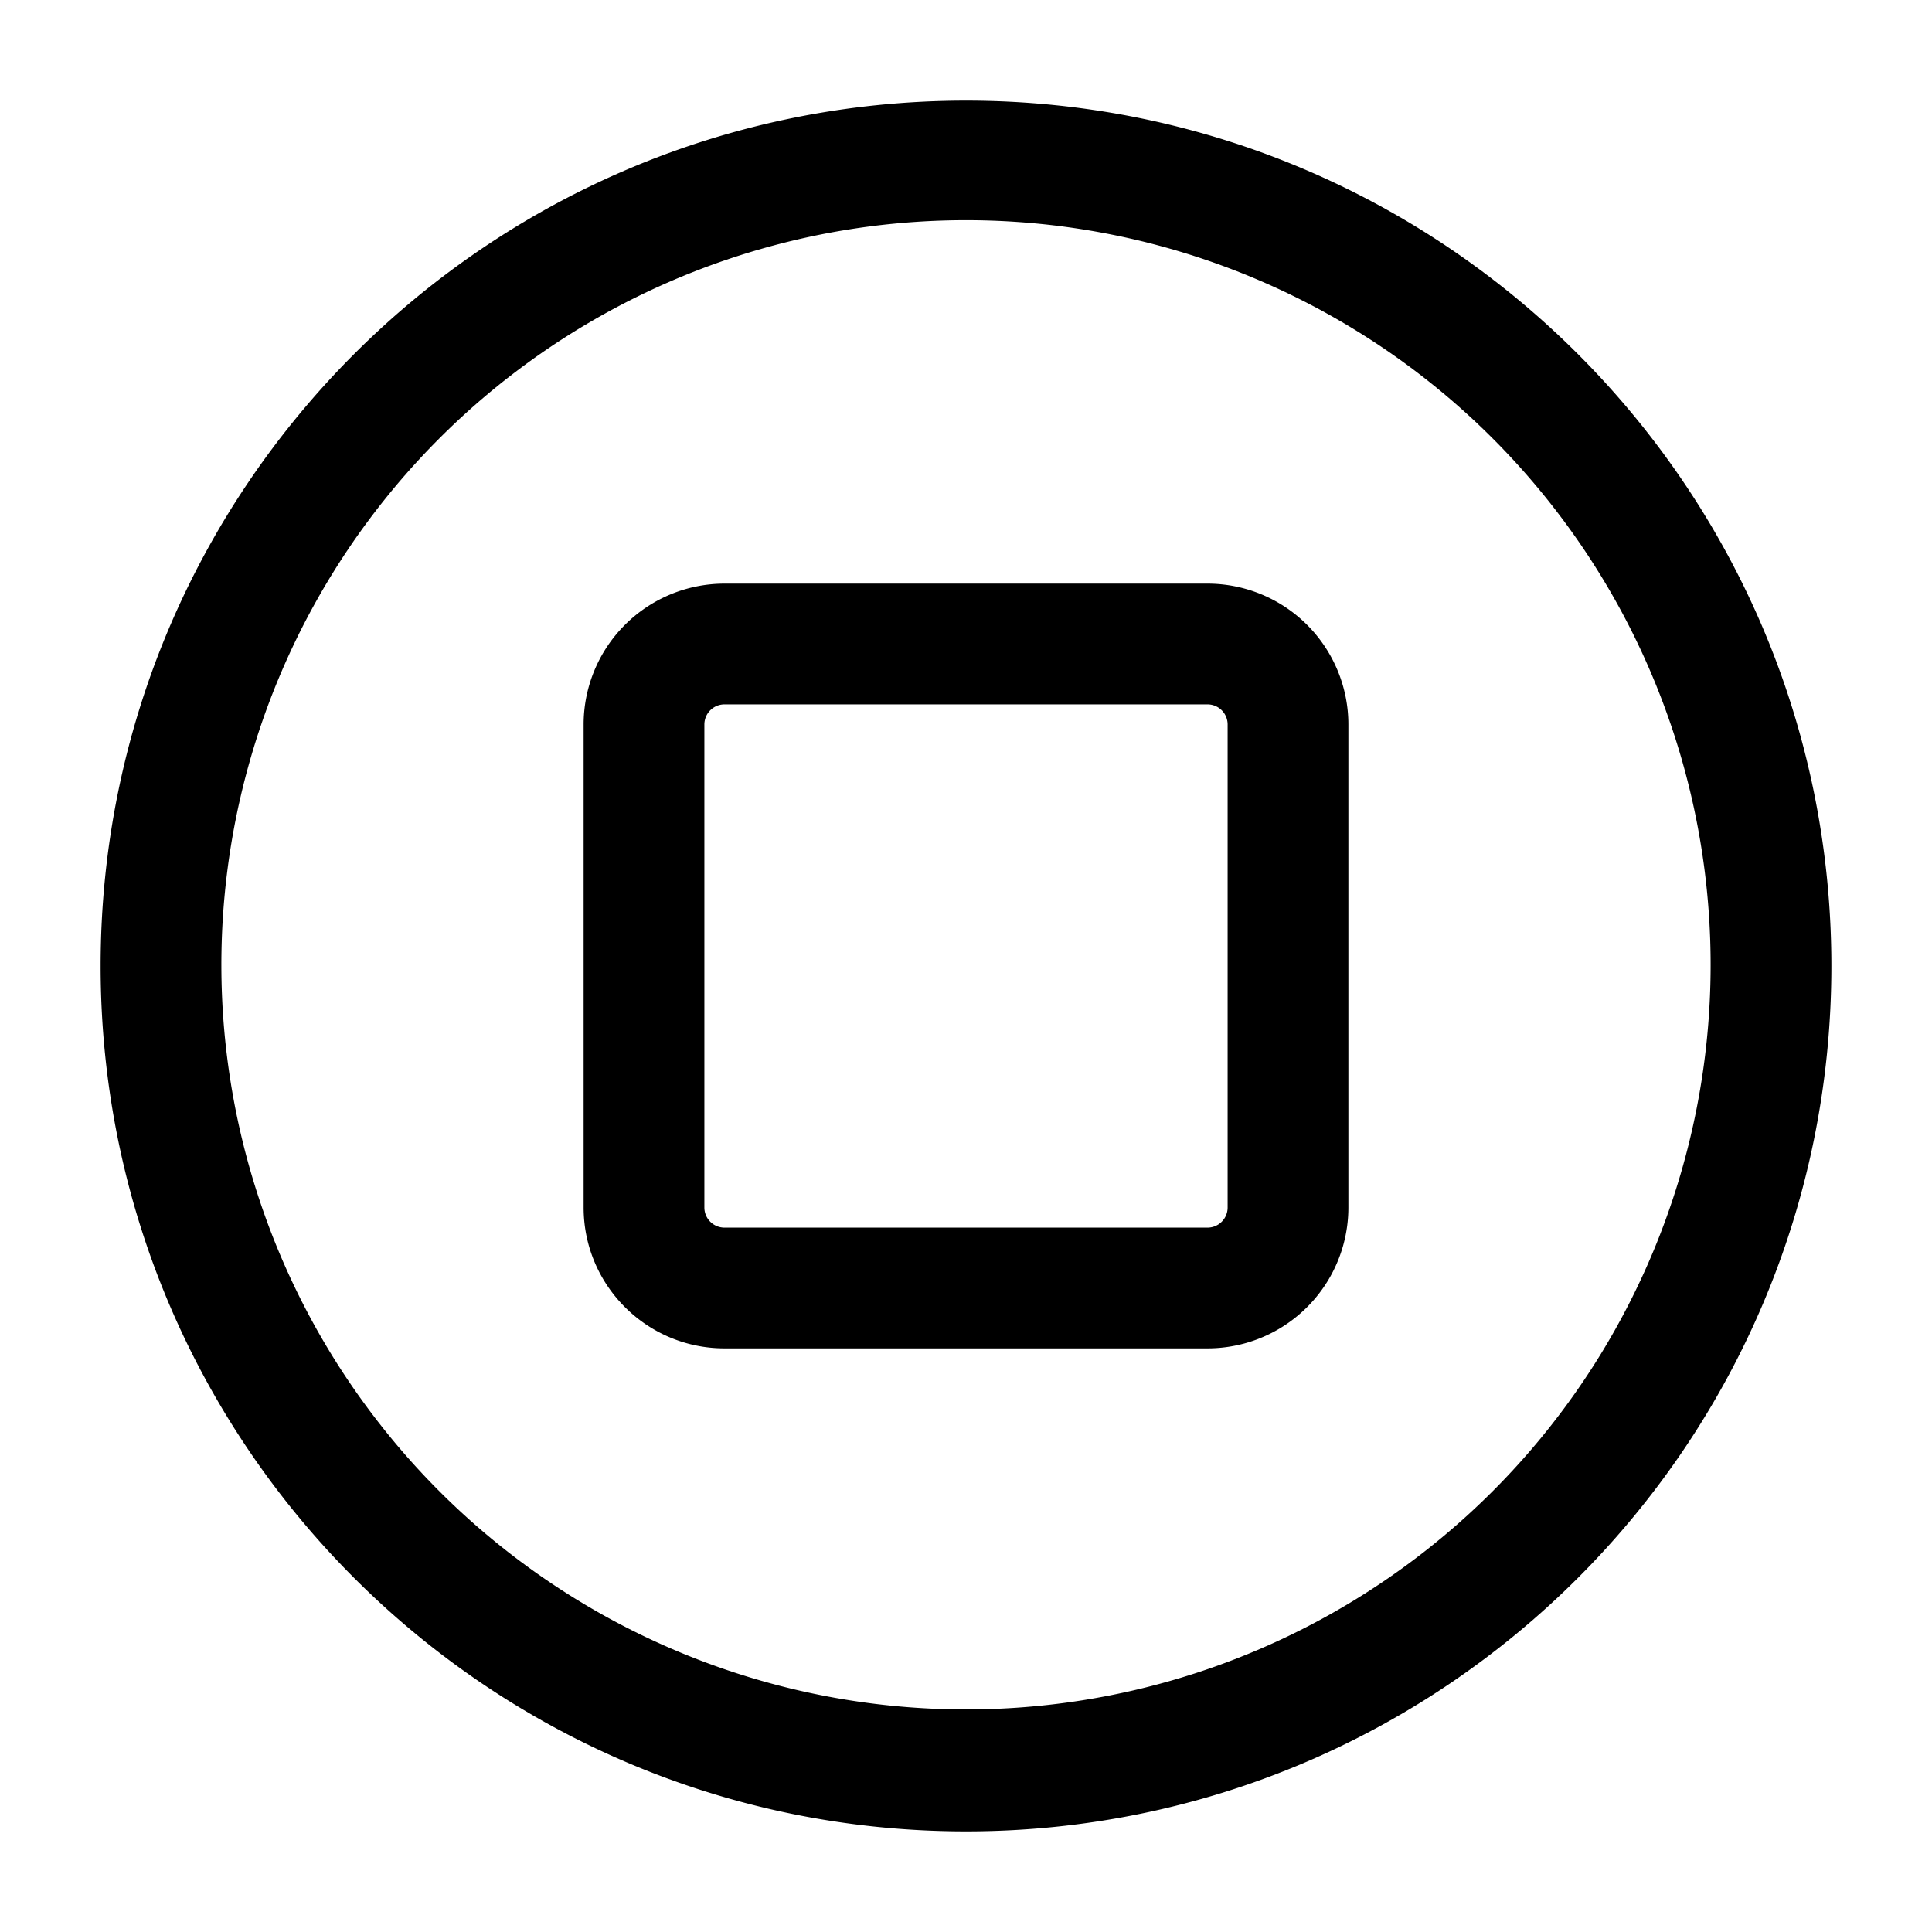 <svg t="1709274168419" class="icon" viewBox="0 0 1024 1024" version="1.1" xmlns="http://www.w3.org/2000/svg" p-id="851" width="200" height="200"><path d="M117.333 512a394.667 394.667 0 1 1 789.333 0 394.667 394.667 0 0 1-789.333 0zM512 53.333C258.688 53.333 53.333 258.688 53.333 512S258.688 970.667 512 970.667 970.667 765.312 970.667 512 765.312 53.333 512 53.333zM373.333 384A10.667 10.667 0 0 1 384 373.333h256a10.667 10.667 0 0 1 10.667 10.667v256a10.667 10.667 0 0 1-10.667 10.667H384a10.667 10.667 0 0 1-10.667-10.667V384zM384 309.333A74.667 74.667 0 0 0 309.333 384v256c0 41.216 33.451 74.667 74.667 74.667h256A74.667 74.667 0 0 0 714.667 640V384A74.667 74.667 0 0 0 640 309.333H384z"  p-id="852"></path></svg>